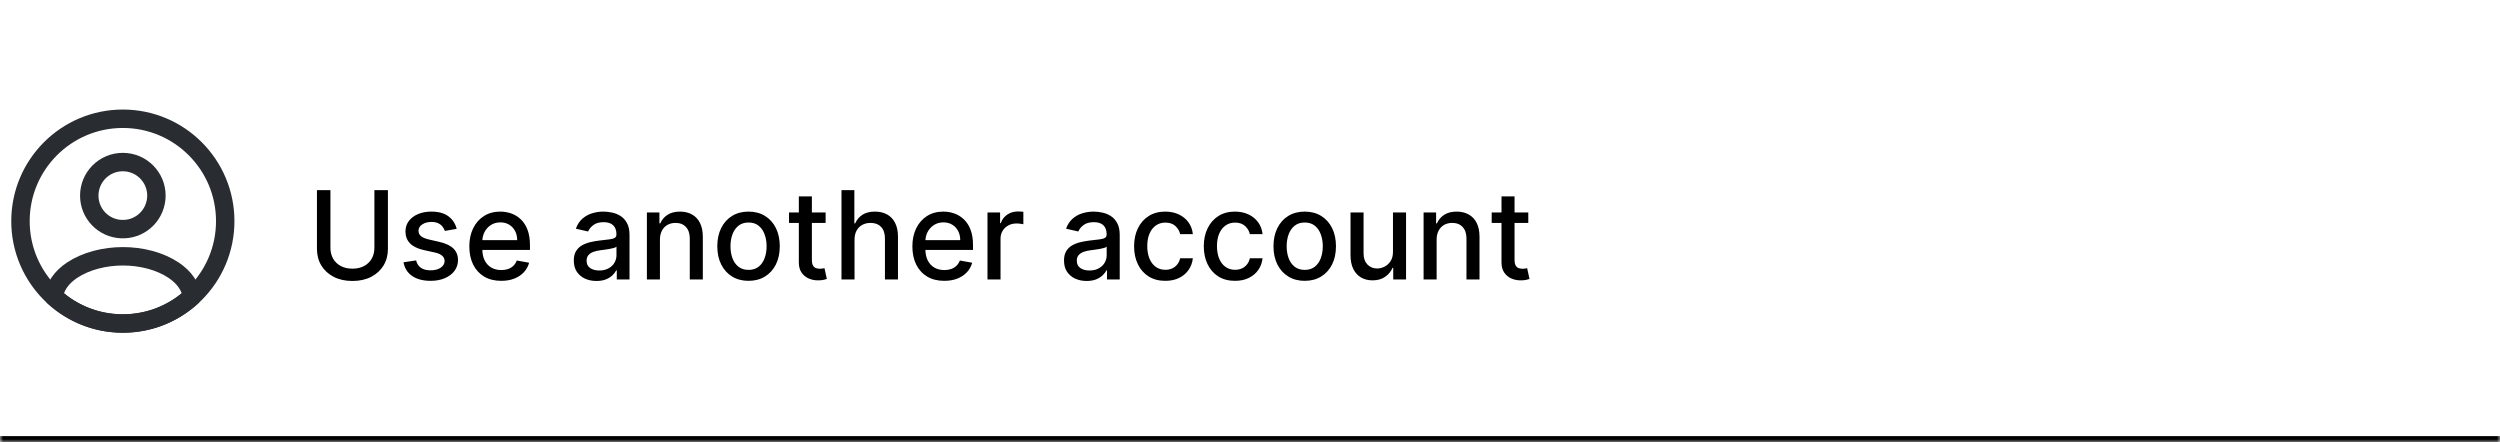 <svg width="407" height="72" viewBox="0 0 407 72" fill="none" xmlns="http://www.w3.org/2000/svg">
<mask id="path-1-inside-1_25_244" fill="white">
<path d="M0 0H407V72H0V0Z"/>
</mask>
<path d="M407 71H0V73H407V71Z" fill="black" mask="url(#path-1-inside-1_25_244)"/>
<path d="M20.2 37.3C20.083 37.283 19.933 37.283 19.8 37.3C16.866 37.2 14.533 34.8 14.533 31.85C14.533 28.833 16.966 26.383 20 26.383C23.017 26.383 25.466 28.833 25.466 31.85C25.45 34.8 23.133 37.2 20.2 37.3Z" stroke="#292D32" stroke-width="3" stroke-linecap="round" stroke-linejoin="round"/>
<path d="M31.233 48.3C28.267 51.017 24.333 52.667 20 52.667C15.667 52.667 11.733 51.017 8.767 48.3C8.933 46.733 9.933 45.2 11.717 44C16.283 40.967 23.75 40.967 28.283 44C30.067 45.2 31.067 46.733 31.233 48.3Z" stroke="#292D32" stroke-width="3" stroke-linecap="round" stroke-linejoin="round"/>
<path d="M20 52.667C29.205 52.667 36.667 45.205 36.667 36C36.667 26.795 29.205 19.333 20 19.333C10.795 19.333 3.333 26.795 3.333 36C3.333 45.205 10.795 52.667 20 52.667Z" stroke="#292D32" stroke-width="3" stroke-linecap="round" stroke-linejoin="round"/>
<path d="M60.952 30.954H63.153V40.521C63.153 41.539 62.914 42.441 62.436 43.227C61.958 44.008 61.285 44.624 60.419 45.074C59.553 45.519 58.537 45.742 57.372 45.742C56.212 45.742 55.199 45.519 54.332 45.074C53.466 44.624 52.794 44.008 52.315 43.227C51.837 42.441 51.598 41.539 51.598 40.521V30.954H53.793V40.344C53.793 41.002 53.937 41.587 54.226 42.098C54.519 42.609 54.934 43.012 55.469 43.305C56.004 43.594 56.638 43.739 57.372 43.739C58.111 43.739 58.748 43.594 59.283 43.305C59.822 43.012 60.234 42.609 60.519 42.098C60.807 41.587 60.952 41.002 60.952 40.344V30.954ZM74.348 37.254L72.424 37.595C72.343 37.349 72.215 37.115 72.04 36.892C71.87 36.669 71.638 36.487 71.344 36.345C71.05 36.203 70.684 36.132 70.243 36.132C69.642 36.132 69.14 36.267 68.738 36.537C68.335 36.802 68.134 37.145 68.134 37.567C68.134 37.931 68.269 38.225 68.539 38.447C68.809 38.67 69.244 38.852 69.846 38.994L71.579 39.392C72.582 39.624 73.33 39.981 73.823 40.465C74.315 40.947 74.561 41.575 74.561 42.347C74.561 43 74.372 43.582 73.993 44.094C73.619 44.6 73.096 44.998 72.424 45.287C71.756 45.576 70.982 45.72 70.101 45.72C68.88 45.72 67.883 45.46 67.111 44.939C66.339 44.413 65.866 43.668 65.691 42.702L67.743 42.389C67.871 42.924 68.134 43.329 68.532 43.604C68.929 43.874 69.448 44.008 70.087 44.008C70.783 44.008 71.339 43.864 71.756 43.575C72.173 43.282 72.381 42.924 72.381 42.503C72.381 42.162 72.253 41.876 71.998 41.644C71.747 41.411 71.361 41.236 70.84 41.118L68.993 40.713C67.975 40.481 67.222 40.112 66.735 39.605C66.252 39.099 66.01 38.457 66.01 37.68C66.01 37.036 66.19 36.473 66.55 35.99C66.91 35.507 67.407 35.131 68.041 34.861C68.676 34.586 69.403 34.449 70.222 34.449C71.401 34.449 72.329 34.705 73.006 35.216C73.683 35.722 74.131 36.402 74.348 37.254ZM81.598 45.72C80.523 45.72 79.597 45.49 78.821 45.031C78.049 44.567 77.453 43.916 77.031 43.078C76.615 42.235 76.406 41.248 76.406 40.117C76.406 38.999 76.615 38.014 77.031 37.162C77.453 36.31 78.04 35.644 78.793 35.166C79.55 34.688 80.436 34.449 81.449 34.449C82.064 34.449 82.661 34.551 83.239 34.754C83.816 34.958 84.335 35.278 84.794 35.713C85.253 36.149 85.615 36.715 85.881 37.41C86.146 38.102 86.278 38.942 86.278 39.932V40.685H77.606V39.094H84.197C84.197 38.535 84.084 38.04 83.856 37.609C83.629 37.174 83.31 36.831 82.898 36.58C82.49 36.329 82.012 36.203 81.463 36.203C80.867 36.203 80.346 36.35 79.901 36.644C79.46 36.932 79.119 37.311 78.878 37.78C78.641 38.244 78.523 38.748 78.523 39.293V40.535C78.523 41.265 78.651 41.885 78.906 42.396C79.167 42.908 79.529 43.298 79.993 43.568C80.457 43.833 80.999 43.966 81.619 43.966C82.022 43.966 82.389 43.909 82.72 43.795C83.052 43.677 83.338 43.502 83.579 43.27C83.821 43.038 84.006 42.751 84.133 42.41L86.144 42.773C85.983 43.365 85.694 43.883 85.277 44.328C84.865 44.769 84.347 45.112 83.722 45.358C83.101 45.599 82.394 45.72 81.598 45.72ZM97.102 45.742C96.411 45.742 95.786 45.614 95.227 45.358C94.669 45.097 94.226 44.721 93.899 44.229C93.577 43.736 93.416 43.133 93.416 42.418C93.416 41.802 93.535 41.295 93.771 40.898C94.008 40.5 94.328 40.185 94.73 39.953C95.133 39.721 95.582 39.546 96.079 39.428C96.577 39.309 97.083 39.219 97.599 39.158C98.253 39.082 98.783 39.02 99.19 38.973C99.597 38.921 99.894 38.838 100.078 38.724C100.263 38.611 100.355 38.426 100.355 38.17V38.121C100.355 37.501 100.18 37.02 99.829 36.679C99.484 36.338 98.968 36.168 98.281 36.168C97.566 36.168 97.003 36.326 96.591 36.644C96.184 36.956 95.902 37.304 95.746 37.688L93.75 37.233C93.987 36.57 94.332 36.035 94.787 35.628C95.246 35.216 95.774 34.918 96.371 34.733C96.967 34.544 97.595 34.449 98.253 34.449C98.688 34.449 99.15 34.501 99.638 34.605C100.13 34.705 100.589 34.889 101.016 35.159C101.446 35.429 101.799 35.815 102.074 36.317C102.348 36.814 102.486 37.46 102.486 38.256V45.5H100.412V44.008H100.327C100.189 44.283 99.983 44.553 99.709 44.818C99.434 45.083 99.081 45.303 98.651 45.479C98.22 45.654 97.704 45.742 97.102 45.742ZM97.564 44.037C98.151 44.037 98.653 43.921 99.07 43.689C99.491 43.457 99.811 43.154 100.028 42.78C100.251 42.401 100.362 41.996 100.362 41.565V40.159C100.286 40.235 100.14 40.306 99.922 40.372C99.709 40.434 99.465 40.488 99.19 40.535C98.916 40.578 98.648 40.618 98.388 40.656C98.127 40.689 97.91 40.718 97.734 40.742C97.322 40.794 96.946 40.881 96.605 41.004C96.269 41.127 95.999 41.305 95.796 41.537C95.597 41.764 95.497 42.067 95.497 42.446C95.497 42.972 95.691 43.369 96.079 43.639C96.468 43.904 96.963 44.037 97.564 44.037ZM107.438 39.023V45.5H105.314V34.591H107.353V36.367H107.488C107.739 35.789 108.132 35.325 108.667 34.974C109.206 34.624 109.886 34.449 110.705 34.449C111.448 34.449 112.099 34.605 112.658 34.918C113.217 35.225 113.65 35.685 113.958 36.295C114.266 36.906 114.419 37.661 114.419 38.561V45.5H112.296V38.817C112.296 38.026 112.09 37.408 111.678 36.963C111.266 36.513 110.7 36.288 109.98 36.288C109.488 36.288 109.05 36.395 108.667 36.608C108.288 36.821 107.987 37.133 107.765 37.545C107.547 37.953 107.438 38.445 107.438 39.023ZM121.863 45.72C120.84 45.72 119.947 45.486 119.185 45.017C118.423 44.548 117.831 43.892 117.409 43.05C116.988 42.207 116.777 41.222 116.777 40.095C116.777 38.964 116.988 37.974 117.409 37.126C117.831 36.279 118.423 35.621 119.185 35.152C119.947 34.683 120.84 34.449 121.863 34.449C122.885 34.449 123.778 34.683 124.54 35.152C125.302 35.621 125.894 36.279 126.316 37.126C126.737 37.974 126.948 38.964 126.948 40.095C126.948 41.222 126.737 42.207 126.316 43.05C125.894 43.892 125.302 44.548 124.54 45.017C123.778 45.486 122.885 45.72 121.863 45.72ZM121.87 43.938C122.533 43.938 123.082 43.762 123.517 43.412C123.953 43.062 124.275 42.595 124.483 42.013C124.696 41.43 124.803 40.789 124.803 40.088C124.803 39.392 124.696 38.753 124.483 38.17C124.275 37.583 123.953 37.112 123.517 36.757C123.082 36.402 122.533 36.224 121.87 36.224C121.202 36.224 120.648 36.402 120.208 36.757C119.772 37.112 119.448 37.583 119.235 38.17C119.026 38.753 118.922 39.392 118.922 40.088C118.922 40.789 119.026 41.43 119.235 42.013C119.448 42.595 119.772 43.062 120.208 43.412C120.648 43.762 121.202 43.938 121.87 43.938ZM134.411 34.591V36.295H128.452V34.591H134.411ZM130.05 31.977H132.173V42.297C132.173 42.709 132.235 43.019 132.358 43.227C132.481 43.431 132.64 43.571 132.834 43.646C133.033 43.717 133.248 43.753 133.48 43.753C133.651 43.753 133.8 43.741 133.928 43.717C134.055 43.694 134.155 43.675 134.226 43.66L134.609 45.415C134.486 45.462 134.311 45.51 134.084 45.557C133.857 45.609 133.572 45.637 133.232 45.642C132.673 45.651 132.152 45.552 131.669 45.344C131.186 45.135 130.795 44.813 130.497 44.378C130.199 43.942 130.05 43.395 130.05 42.737V31.977ZM139.118 39.023V45.5H136.994V30.954H139.089V36.367H139.224C139.48 35.779 139.87 35.313 140.396 34.967C140.922 34.622 141.608 34.449 142.456 34.449C143.204 34.449 143.857 34.603 144.416 34.91C144.979 35.218 145.415 35.678 145.723 36.288C146.035 36.894 146.191 37.652 146.191 38.561V45.5H144.068V38.817C144.068 38.017 143.862 37.396 143.45 36.956C143.038 36.511 142.465 36.288 141.731 36.288C141.229 36.288 140.779 36.395 140.382 36.608C139.989 36.821 139.679 37.133 139.451 37.545C139.229 37.953 139.118 38.445 139.118 39.023ZM153.727 45.72C152.652 45.72 151.726 45.49 150.95 45.031C150.178 44.567 149.582 43.916 149.16 43.078C148.743 42.235 148.535 41.248 148.535 40.117C148.535 38.999 148.743 38.014 149.16 37.162C149.582 36.31 150.169 35.644 150.922 35.166C151.679 34.688 152.565 34.449 153.578 34.449C154.193 34.449 154.79 34.551 155.368 34.754C155.945 34.958 156.464 35.278 156.923 35.713C157.382 36.149 157.744 36.715 158.01 37.41C158.275 38.102 158.407 38.942 158.407 39.932V40.685H149.735V39.094H156.326C156.326 38.535 156.213 38.04 155.985 37.609C155.758 37.174 155.439 36.831 155.027 36.58C154.619 36.329 154.141 36.203 153.592 36.203C152.995 36.203 152.475 36.35 152.029 36.644C151.589 36.932 151.248 37.311 151.007 37.78C150.77 38.244 150.652 38.748 150.652 39.293V40.535C150.652 41.265 150.779 41.885 151.035 42.396C151.296 42.908 151.658 43.298 152.122 43.568C152.586 43.833 153.128 43.966 153.748 43.966C154.151 43.966 154.518 43.909 154.849 43.795C155.181 43.677 155.467 43.502 155.708 43.27C155.95 43.038 156.135 42.751 156.262 42.41L158.272 42.773C158.111 43.365 157.823 43.883 157.406 44.328C156.994 44.769 156.475 45.112 155.85 45.358C155.23 45.599 154.522 45.72 153.727 45.72ZM160.763 45.5V34.591H162.816V36.324H162.93C163.129 35.737 163.479 35.275 163.981 34.939C164.487 34.598 165.06 34.428 165.7 34.428C165.832 34.428 165.988 34.432 166.168 34.442C166.353 34.451 166.497 34.463 166.602 34.477V36.508C166.516 36.485 166.365 36.459 166.147 36.43C165.929 36.397 165.711 36.381 165.494 36.381C164.992 36.381 164.544 36.487 164.151 36.7C163.763 36.909 163.455 37.2 163.228 37.574C163.001 37.943 162.887 38.365 162.887 38.838V45.5H160.763ZM176.907 45.742C176.216 45.742 175.591 45.614 175.032 45.358C174.473 45.097 174.031 44.721 173.704 44.229C173.382 43.736 173.221 43.133 173.221 42.418C173.221 41.802 173.339 41.295 173.576 40.898C173.813 40.5 174.132 40.185 174.535 39.953C174.937 39.721 175.387 39.546 175.884 39.428C176.381 39.309 176.888 39.219 177.404 39.158C178.058 39.082 178.588 39.02 178.995 38.973C179.402 38.921 179.698 38.838 179.883 38.724C180.067 38.611 180.16 38.426 180.16 38.17V38.121C180.16 37.501 179.985 37.02 179.634 36.679C179.289 36.338 178.772 36.168 178.086 36.168C177.371 36.168 176.808 36.326 176.396 36.644C175.988 36.956 175.707 37.304 175.55 37.688L173.555 37.233C173.791 36.57 174.137 36.035 174.592 35.628C175.051 35.216 175.579 34.918 176.175 34.733C176.772 34.544 177.399 34.449 178.058 34.449C178.493 34.449 178.955 34.501 179.442 34.605C179.935 34.705 180.394 34.889 180.82 35.159C181.251 35.429 181.604 35.815 181.879 36.317C182.153 36.814 182.29 37.46 182.29 38.256V45.5H180.217V44.008H180.131C179.994 44.283 179.788 44.553 179.513 44.818C179.239 45.083 178.886 45.303 178.455 45.479C178.024 45.654 177.508 45.742 176.907 45.742ZM177.369 44.037C177.956 44.037 178.458 43.921 178.874 43.689C179.296 43.457 179.615 43.154 179.833 42.78C180.056 42.401 180.167 41.996 180.167 41.565V40.159C180.091 40.235 179.944 40.306 179.727 40.372C179.513 40.434 179.27 40.488 178.995 40.535C178.72 40.578 178.453 40.618 178.192 40.656C177.932 40.689 177.714 40.718 177.539 40.742C177.127 40.794 176.751 40.881 176.41 41.004C176.074 41.127 175.804 41.305 175.6 41.537C175.401 41.764 175.302 42.067 175.302 42.446C175.302 42.972 175.496 43.369 175.884 43.639C176.272 43.904 176.767 44.037 177.369 44.037ZM189.714 45.72C188.658 45.72 187.749 45.481 186.987 45.003C186.229 44.52 185.647 43.855 185.24 43.007C184.833 42.16 184.629 41.189 184.629 40.095C184.629 38.987 184.837 38.01 185.254 37.162C185.671 36.31 186.258 35.644 187.015 35.166C187.773 34.688 188.665 34.449 189.693 34.449C190.521 34.449 191.26 34.603 191.909 34.91C192.557 35.214 193.081 35.64 193.478 36.189C193.881 36.738 194.12 37.38 194.196 38.114H192.129C192.015 37.602 191.755 37.162 191.348 36.793C190.945 36.423 190.405 36.239 189.728 36.239C189.136 36.239 188.618 36.395 188.173 36.707C187.733 37.015 187.389 37.456 187.143 38.028C186.897 38.597 186.774 39.269 186.774 40.045C186.774 40.841 186.895 41.528 187.136 42.105C187.377 42.683 187.718 43.13 188.159 43.447C188.604 43.765 189.127 43.923 189.728 43.923C190.131 43.923 190.495 43.85 190.822 43.703C191.154 43.552 191.431 43.336 191.653 43.057C191.88 42.778 192.039 42.441 192.129 42.048H194.196C194.12 42.754 193.89 43.383 193.507 43.938C193.123 44.492 192.609 44.927 191.966 45.244C191.326 45.562 190.576 45.72 189.714 45.72ZM201.062 45.72C200.006 45.72 199.097 45.481 198.335 45.003C197.577 44.52 196.995 43.855 196.587 43.007C196.18 42.16 195.977 41.189 195.977 40.095C195.977 38.987 196.185 38.01 196.602 37.162C197.018 36.31 197.605 35.644 198.363 35.166C199.121 34.688 200.013 34.449 201.04 34.449C201.869 34.449 202.608 34.603 203.256 34.91C203.905 35.214 204.428 35.64 204.826 36.189C205.228 36.738 205.468 37.38 205.543 38.114H203.477C203.363 37.602 203.103 37.162 202.695 36.793C202.293 36.423 201.753 36.239 201.076 36.239C200.484 36.239 199.966 36.395 199.521 36.707C199.08 37.015 198.737 37.456 198.491 38.028C198.245 38.597 198.121 39.269 198.121 40.045C198.121 40.841 198.242 41.528 198.484 42.105C198.725 42.683 199.066 43.13 199.506 43.447C199.951 43.765 200.475 43.923 201.076 43.923C201.478 43.923 201.843 43.85 202.17 43.703C202.501 43.552 202.778 43.336 203.001 43.057C203.228 42.778 203.387 42.441 203.477 42.048H205.543C205.468 42.754 205.238 43.383 204.854 43.938C204.471 44.492 203.957 44.927 203.313 45.244C202.674 45.562 201.924 45.72 201.062 45.72ZM212.409 45.72C211.387 45.72 210.494 45.486 209.732 45.017C208.97 44.548 208.378 43.892 207.956 43.05C207.535 42.207 207.324 41.222 207.324 40.095C207.324 38.964 207.535 37.974 207.956 37.126C208.378 36.279 208.97 35.621 209.732 35.152C210.494 34.683 211.387 34.449 212.409 34.449C213.432 34.449 214.325 34.683 215.087 35.152C215.849 35.621 216.441 36.279 216.863 37.126C217.284 37.974 217.495 38.964 217.495 40.095C217.495 41.222 217.284 42.207 216.863 43.05C216.441 43.892 215.849 44.548 215.087 45.017C214.325 45.486 213.432 45.72 212.409 45.72ZM212.417 43.938C213.079 43.938 213.629 43.762 214.064 43.412C214.5 43.062 214.822 42.595 215.03 42.013C215.243 41.43 215.35 40.789 215.35 40.088C215.35 39.392 215.243 38.753 215.03 38.17C214.822 37.583 214.5 37.112 214.064 36.757C213.629 36.402 213.079 36.224 212.417 36.224C211.749 36.224 211.195 36.402 210.755 36.757C210.319 37.112 209.995 37.583 209.782 38.17C209.573 38.753 209.469 39.392 209.469 40.088C209.469 40.789 209.573 41.43 209.782 42.013C209.995 42.595 210.319 43.062 210.755 43.412C211.195 43.762 211.749 43.938 212.417 43.938ZM226.776 40.976V34.591H228.906V45.5H226.818V43.611H226.705C226.454 44.193 226.051 44.678 225.497 45.067C224.948 45.45 224.264 45.642 223.445 45.642C222.744 45.642 222.124 45.488 221.584 45.18C221.049 44.868 220.627 44.406 220.32 43.795C220.017 43.185 219.865 42.429 219.865 41.53V34.591H221.989V41.274C221.989 42.017 222.195 42.609 222.607 43.05C223.018 43.49 223.554 43.71 224.212 43.71C224.609 43.71 225.005 43.611 225.398 43.412C225.795 43.213 226.125 42.912 226.385 42.51C226.65 42.108 226.78 41.596 226.776 40.976ZM233.883 39.023V45.5H231.76V34.591H233.798V36.367H233.933C234.184 35.789 234.577 35.325 235.112 34.974C235.652 34.624 236.331 34.449 237.15 34.449C237.894 34.449 238.545 34.605 239.103 34.918C239.662 35.225 240.095 35.685 240.403 36.295C240.711 36.906 240.865 37.661 240.865 38.561V45.5H238.741V38.817C238.741 38.026 238.535 37.408 238.123 36.963C237.711 36.513 237.145 36.288 236.426 36.288C235.933 36.288 235.495 36.395 235.112 36.608C234.733 36.821 234.432 37.133 234.21 37.545C233.992 37.953 233.883 38.445 233.883 39.023ZM248.805 34.591V36.295H242.846V34.591H248.805ZM244.444 31.977H246.568V42.297C246.568 42.709 246.629 43.019 246.752 43.227C246.876 43.431 247.034 43.571 247.228 43.646C247.427 43.717 247.643 43.753 247.875 43.753C248.045 43.753 248.194 43.741 248.322 43.717C248.45 43.694 248.549 43.675 248.62 43.66L249.004 45.415C248.881 45.462 248.706 45.51 248.478 45.557C248.251 45.609 247.967 45.637 247.626 45.642C247.067 45.651 246.547 45.552 246.064 45.344C245.581 45.135 245.19 44.813 244.892 44.378C244.593 43.942 244.444 43.395 244.444 42.737V31.977Z" fill="black"/>
</svg>
